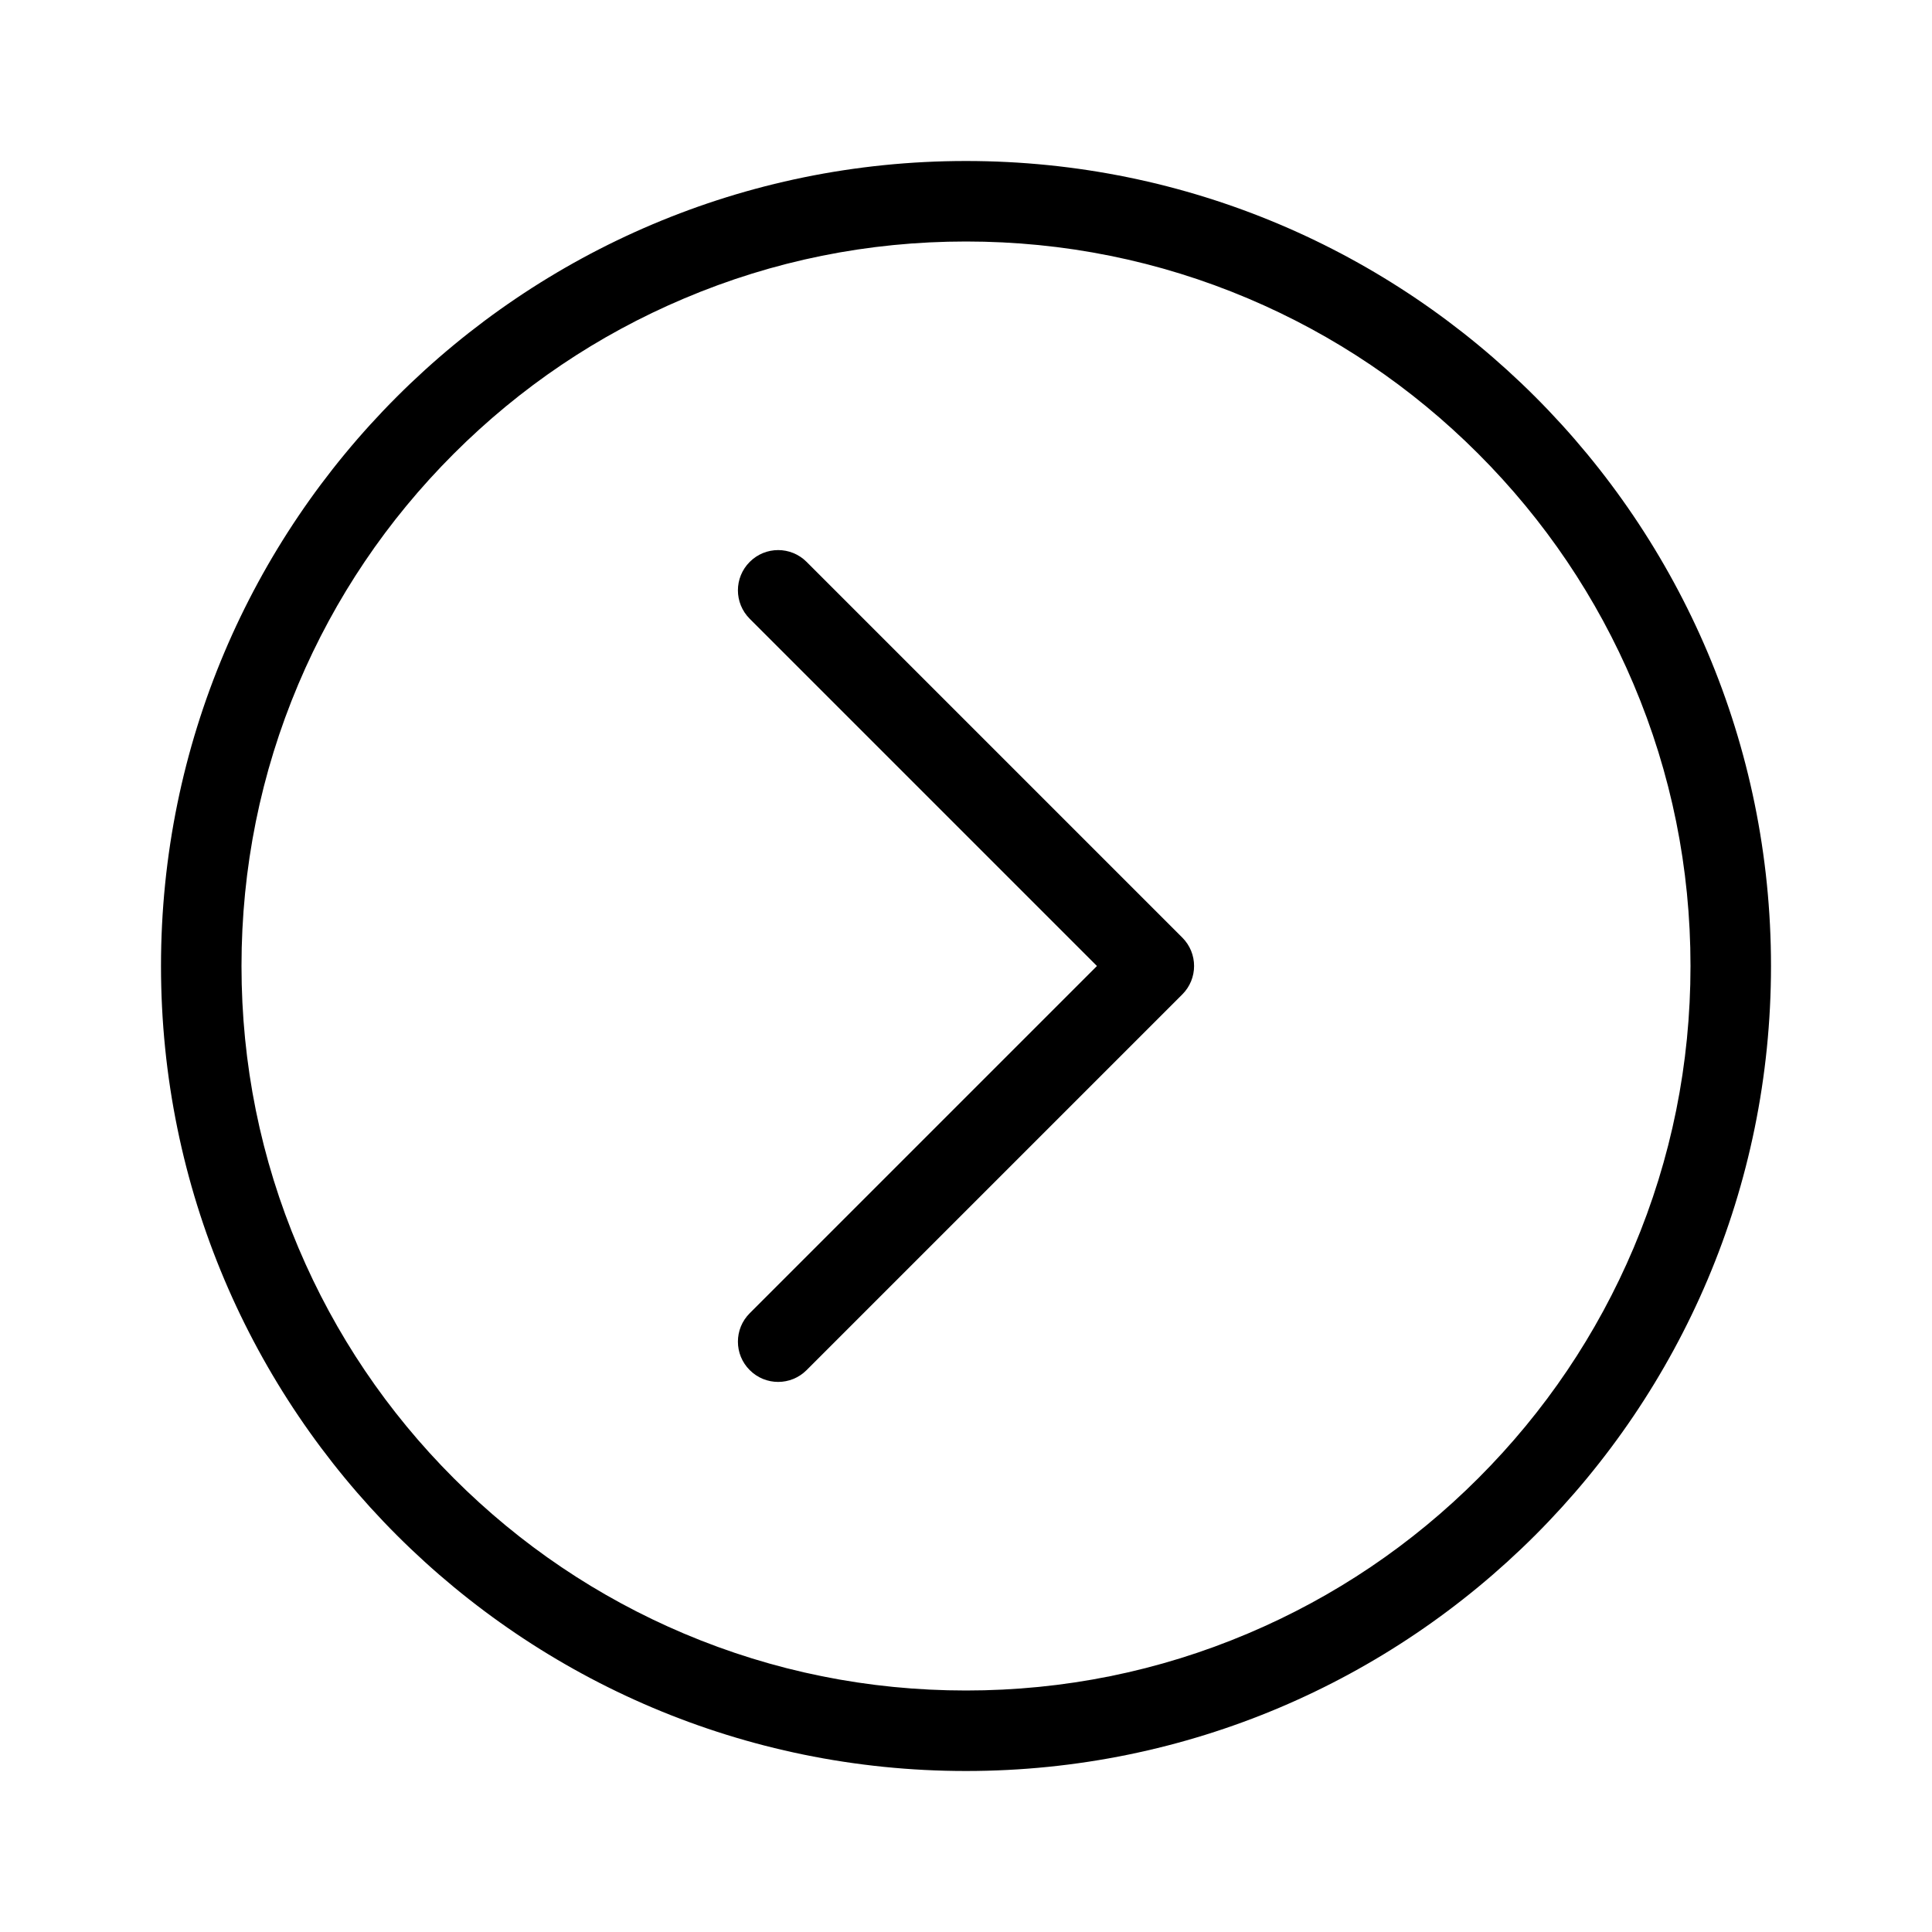 <?xml version="1.0" standalone="no"?><!DOCTYPE svg PUBLIC "-//W3C//DTD SVG 1.1//EN" "http://www.w3.org/Graphics/SVG/1.1/DTD/svg11.dtd"><svg t="1591795136520" class="icon" viewBox="0 0 1024 1024" version="1.1" xmlns="http://www.w3.org/2000/svg" p-id="988" xmlns:xlink="http://www.w3.org/1999/xlink" width="200" height="200"><defs><style type="text/css"></style></defs><path d="M896 512c0 51.864-10.145 102.116-30.151 149.428-19.342 45.701-47.028 86.756-82.299 122.027-35.271 35.271-76.326 62.957-122.027 82.299-47.407 20.101-97.659 30.246-149.523 30.246s-102.116-10.145-149.428-30.151c-45.701-19.342-86.756-47.028-122.027-82.299-35.271-35.271-62.957-76.326-82.299-122.027-20.101-47.407-30.246-97.659-30.246-149.523s10.145-102.116 30.151-149.428c19.342-45.701 47.028-86.756 82.299-122.027 35.271-35.271 76.326-62.957 122.027-82.299 47.407-20.101 97.659-30.246 149.523-30.246s102.116 10.145 149.428 30.151c45.701 19.342 86.756 47.028 122.027 82.299 35.271 35.271 62.957 76.326 82.299 122.027 20.101 47.407 30.246 97.659 30.246 149.523m42.667 0C938.667 276.385 747.615 85.333 512 85.333s-426.667 191.052-426.667 426.667 191.052 426.667 426.667 426.667S938.667 747.615 938.667 512z" p-id="989"></path><path d="M391.111 711.111c0-5.499 2.086-10.904 6.258-15.076L581.404 512 397.369 327.964c-8.344-8.344-8.344-21.807 0-30.151s21.807-8.344 30.151 0l199.111 199.111c8.344 8.344 8.344 21.807 0 30.151l-0.284 0.284-198.827 198.827c-8.344 8.344-21.807 8.344-30.151 0-4.172-4.172-6.258-9.576-6.258-15.076z" p-id="990"></path></svg>
